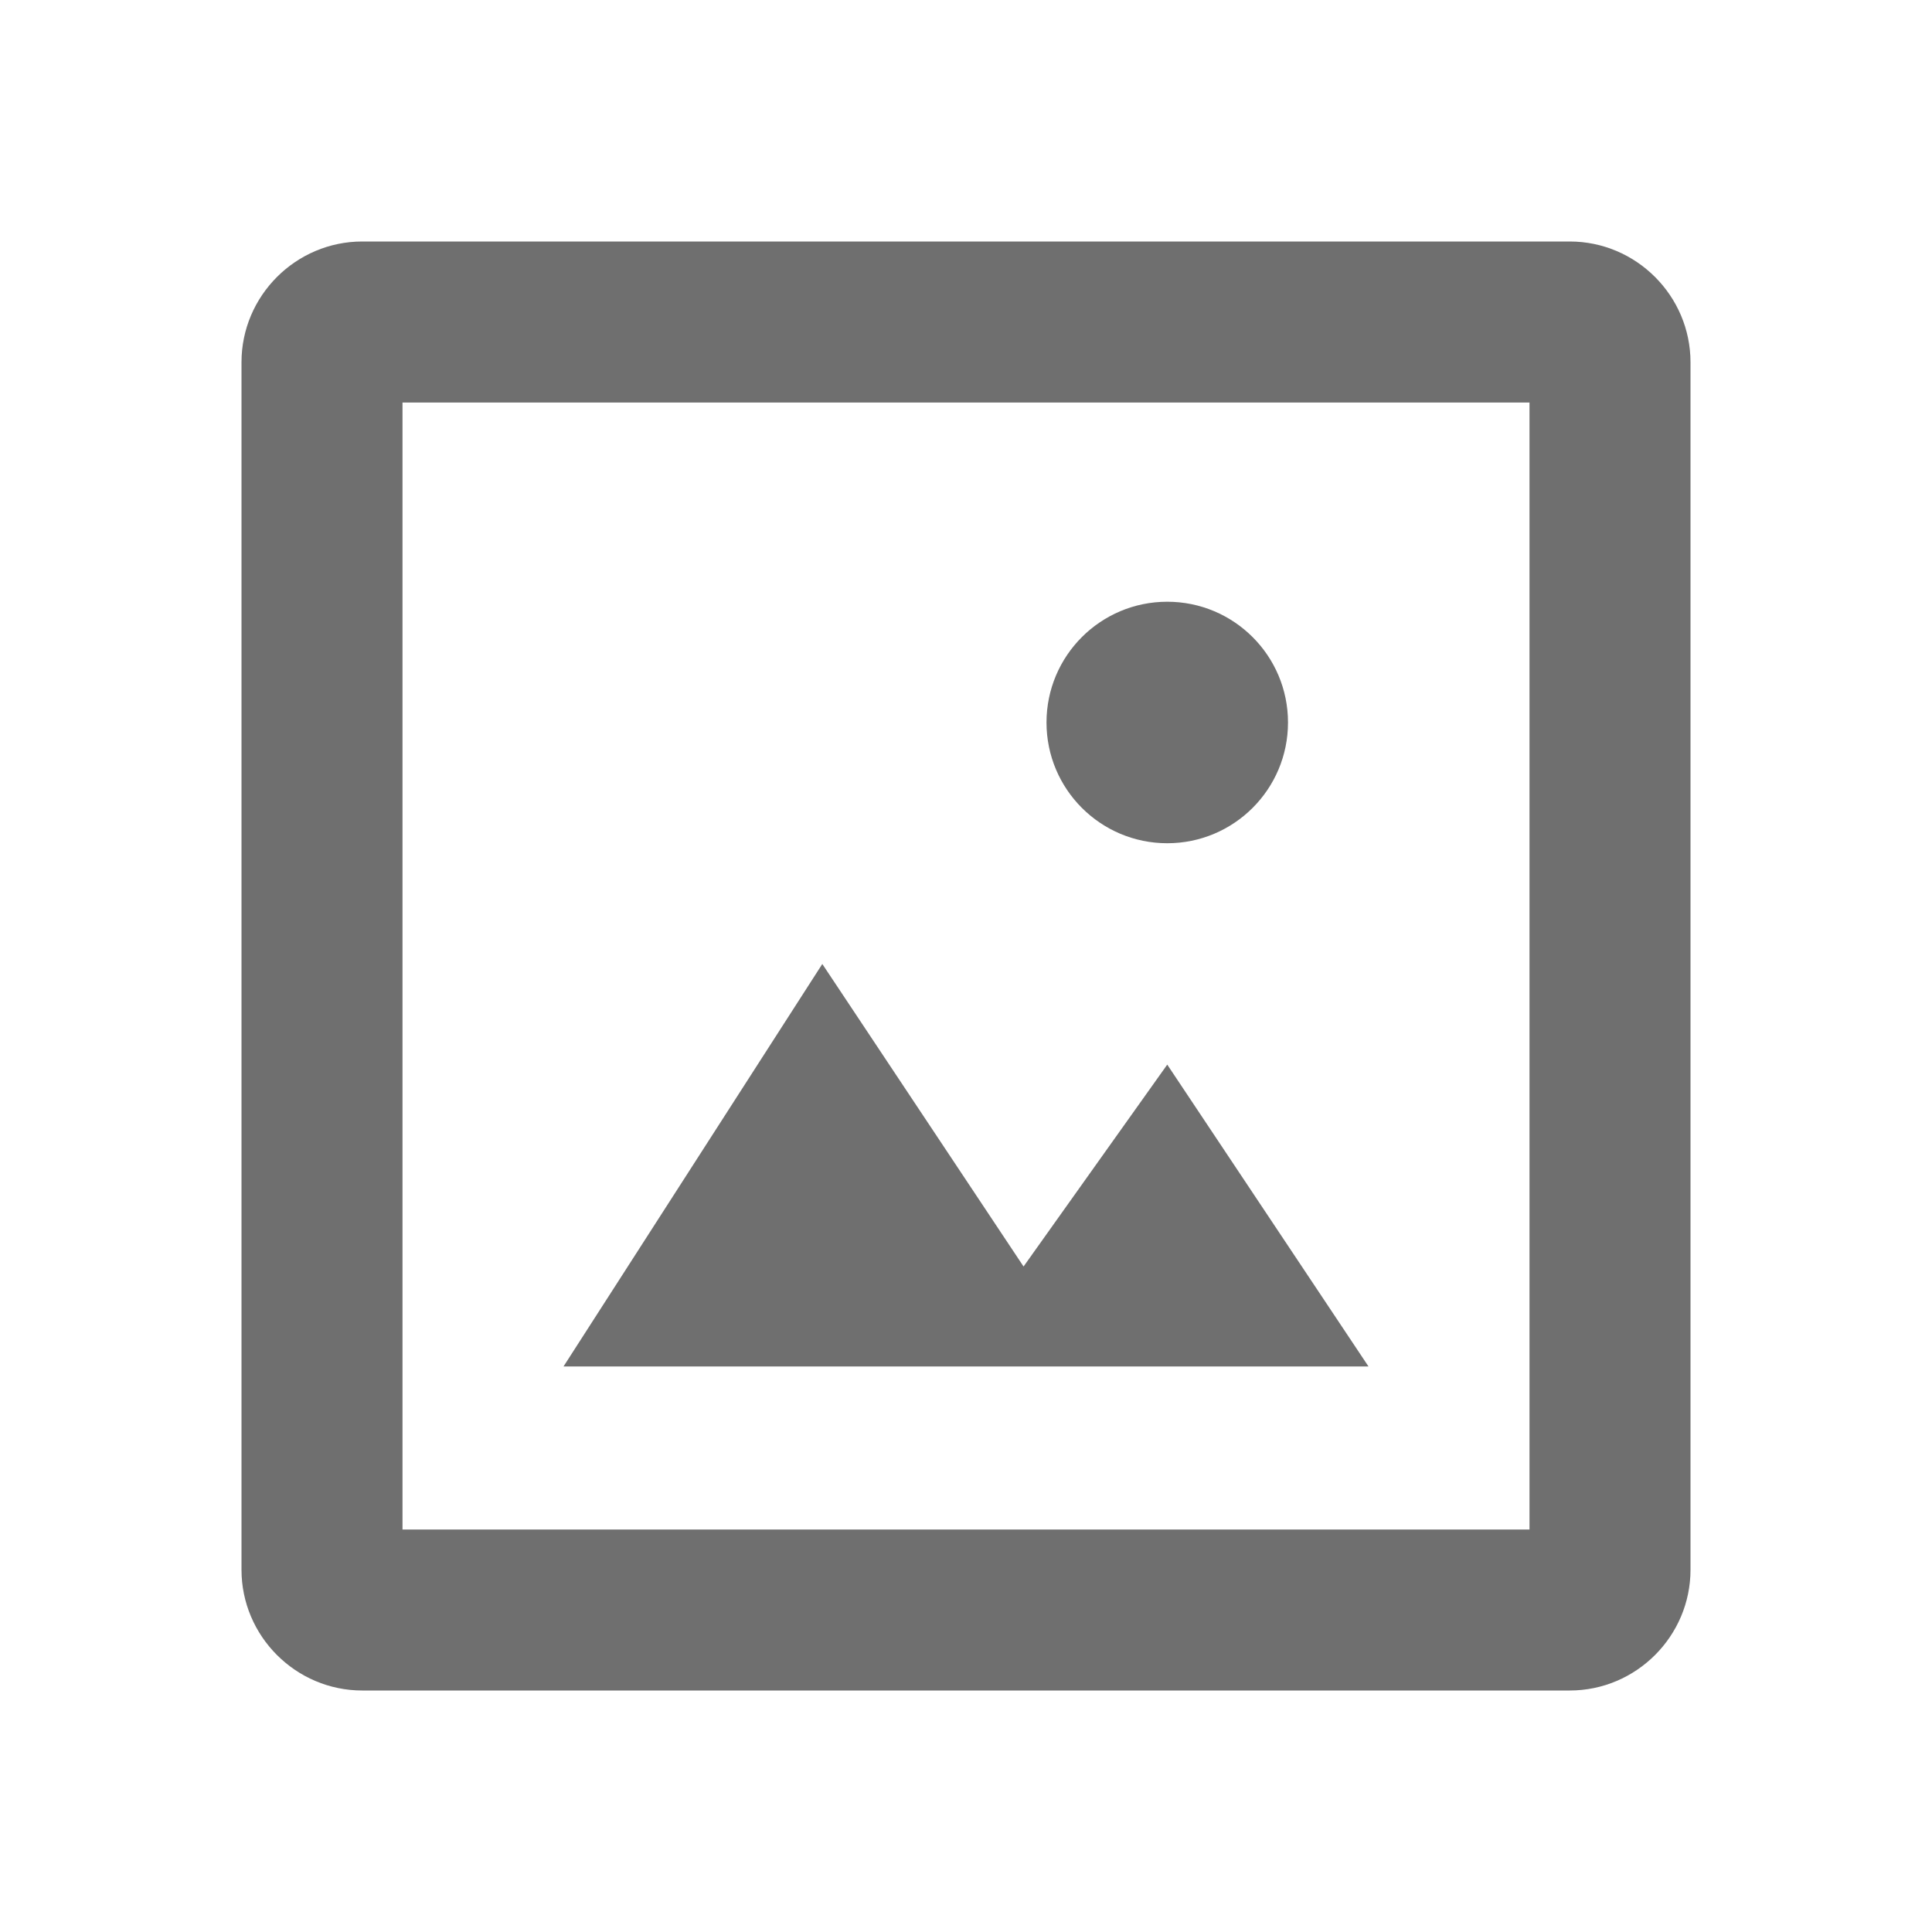 <?xml version="1.0" encoding="UTF-8"?><svg width="576" height="576" version="1.1" viewBox="0 0 576 576" xmlns="http://www.w3.org/2000/svg" xmlns:xlink="http://www.w3.org/1999/xlink"><!--Generated by IJSVG (https://github.com/curthard89/IJSVG)--><g transform="scale(24)"><g fill="none"><path d="M0,0h24v24h-24Z"></path><g transform="translate(3, 3)"><g fill="#6F6F6F"><g fill="#6F6F6F"><path d="M16.5,0h-15c-0.825,0 -1.5,0.675 -1.5,1.5v15c0,0.825 0.675,1.5 1.5,1.5h15c0.825,0 1.5,-0.675 1.5,-1.5v-15c0,-0.825 -0.675,-1.5 -1.5,-1.5Zm-0.5,16h-14v-14h4.667h9.333v14Z" transform="translate(0, -0)"></path></g><path d="M3.215,0l-3.215,5h10l-2.5,-3.75l-1.785,2.508Z" transform="translate(4, 8.975)"></path><path d="M0,1.5c0,-0.829 0.672,-1.5 1.5,-1.5c0.828,0 1.5,0.671 1.5,1.5c0,0.829 -0.672,1.5 -1.5,1.5c-0.828,0 -1.5,-0.671 -1.5,-1.5" transform="translate(10, 4.475)"></path></g></g></g></g></svg>